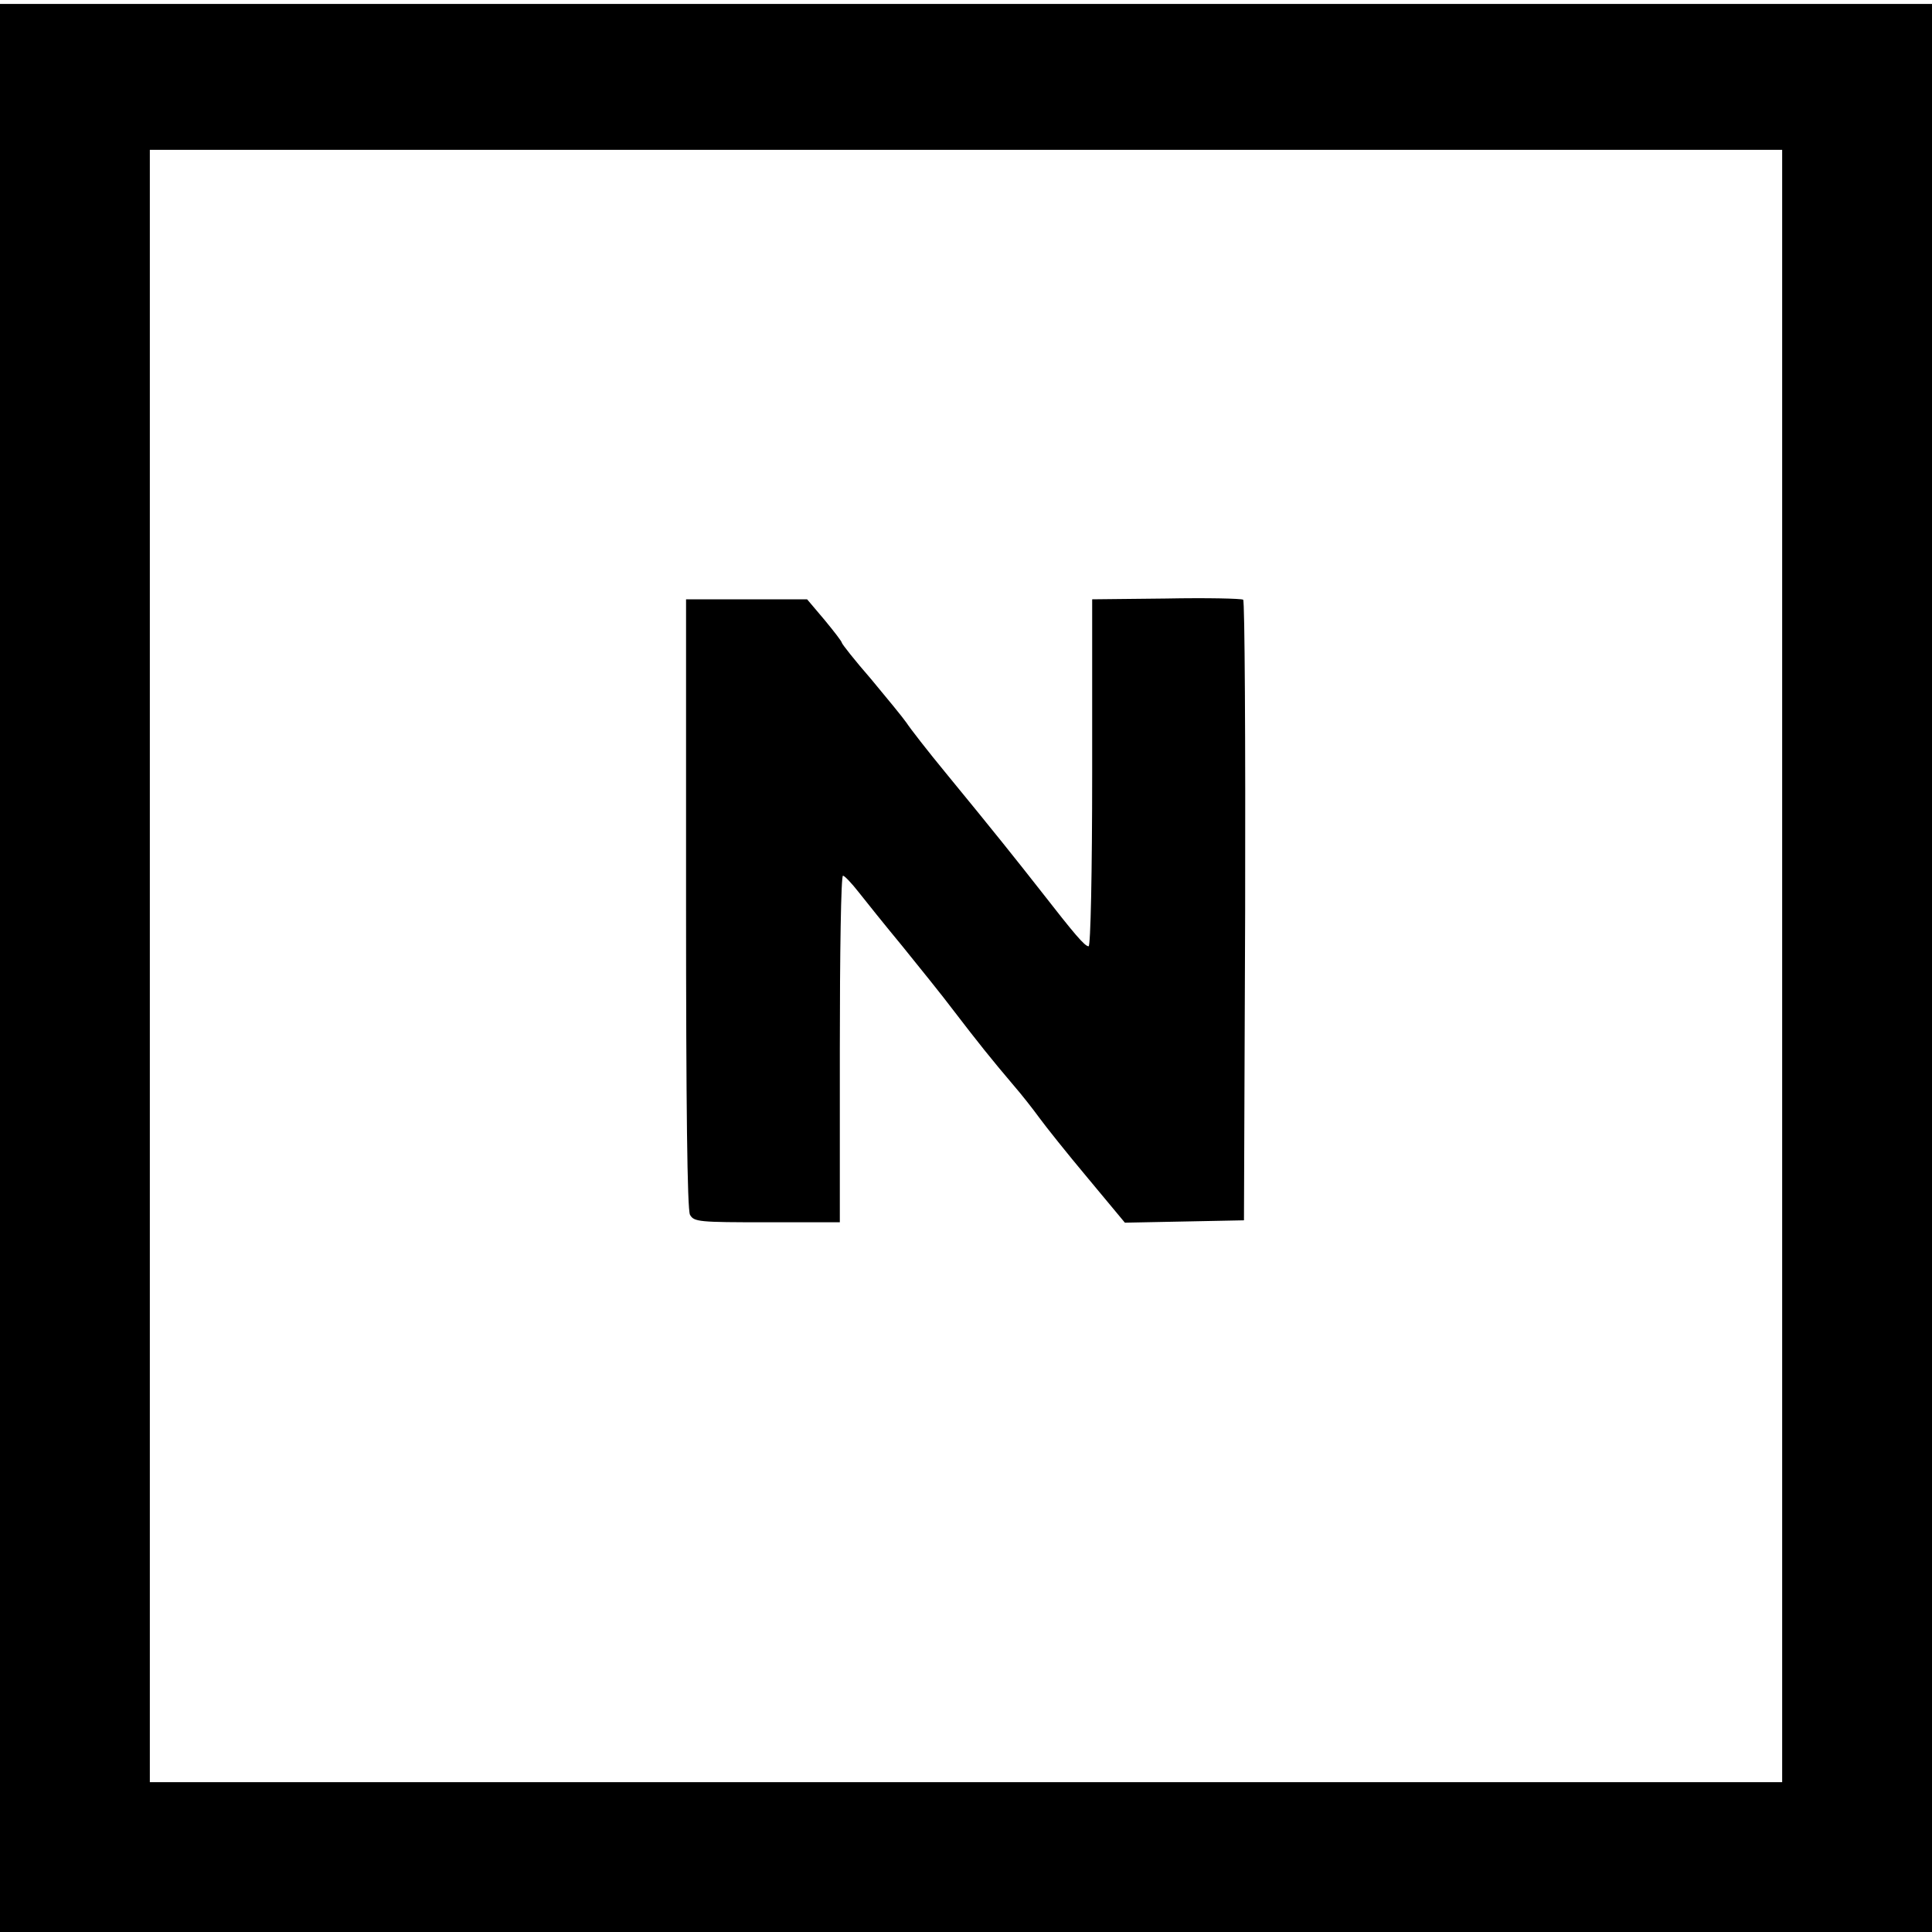 <?xml version="1.0" standalone="no"?>
<!DOCTYPE svg PUBLIC "-//W3C//DTD SVG 20010904//EN"
 "http://www.w3.org/TR/2001/REC-SVG-20010904/DTD/svg10.dtd">
<svg version="1.0" xmlns="http://www.w3.org/2000/svg"
 width="490pt" height="490pt" viewBox="0 0 490 490"
 preserveAspectRatio="xMidYMid meet">
<g transform="translate(0,490) scale(0.1,-0.1)"
fill="#000000" stroke="none">
<path d="M0 2445 l0 -2445 2450 0 2450 0 0 2445 0 2445 -2450 0 -2450 0 0
-2445z m4520 5 l0 -2070 -2070 0 -2070 0 0 2070 0 2070 2070 0 2070 0 0 -2070z"/>
<path d="M2958 3382 l-188 -2 0 -440 c0 -253 -4 -440 -9 -440 -10 0 -36 31
-121 140 -62 79 -116 147 -240 298 -47 57 -92 115 -101 129 -9 13 -50 63 -90
111 -41 47 -74 89 -74 92 0 3 -20 29 -44 58 l-44 52 -154 0 -153 0 0 -771 c0
-512 3 -777 10 -790 10 -18 23 -19 195 -19 l185 0 0 440 c0 242 3 440 8 439 4
0 22 -19 40 -42 18 -23 67 -84 110 -136 42 -52 102 -126 132 -166 59 -77 94
-121 151 -188 20 -23 49 -60 65 -82 16 -22 71 -91 123 -153 l94 -113 151 3
151 3 3 784 c1 432 -1 787 -5 790 -5 3 -92 5 -195 3z"/>
</g>
</svg>
